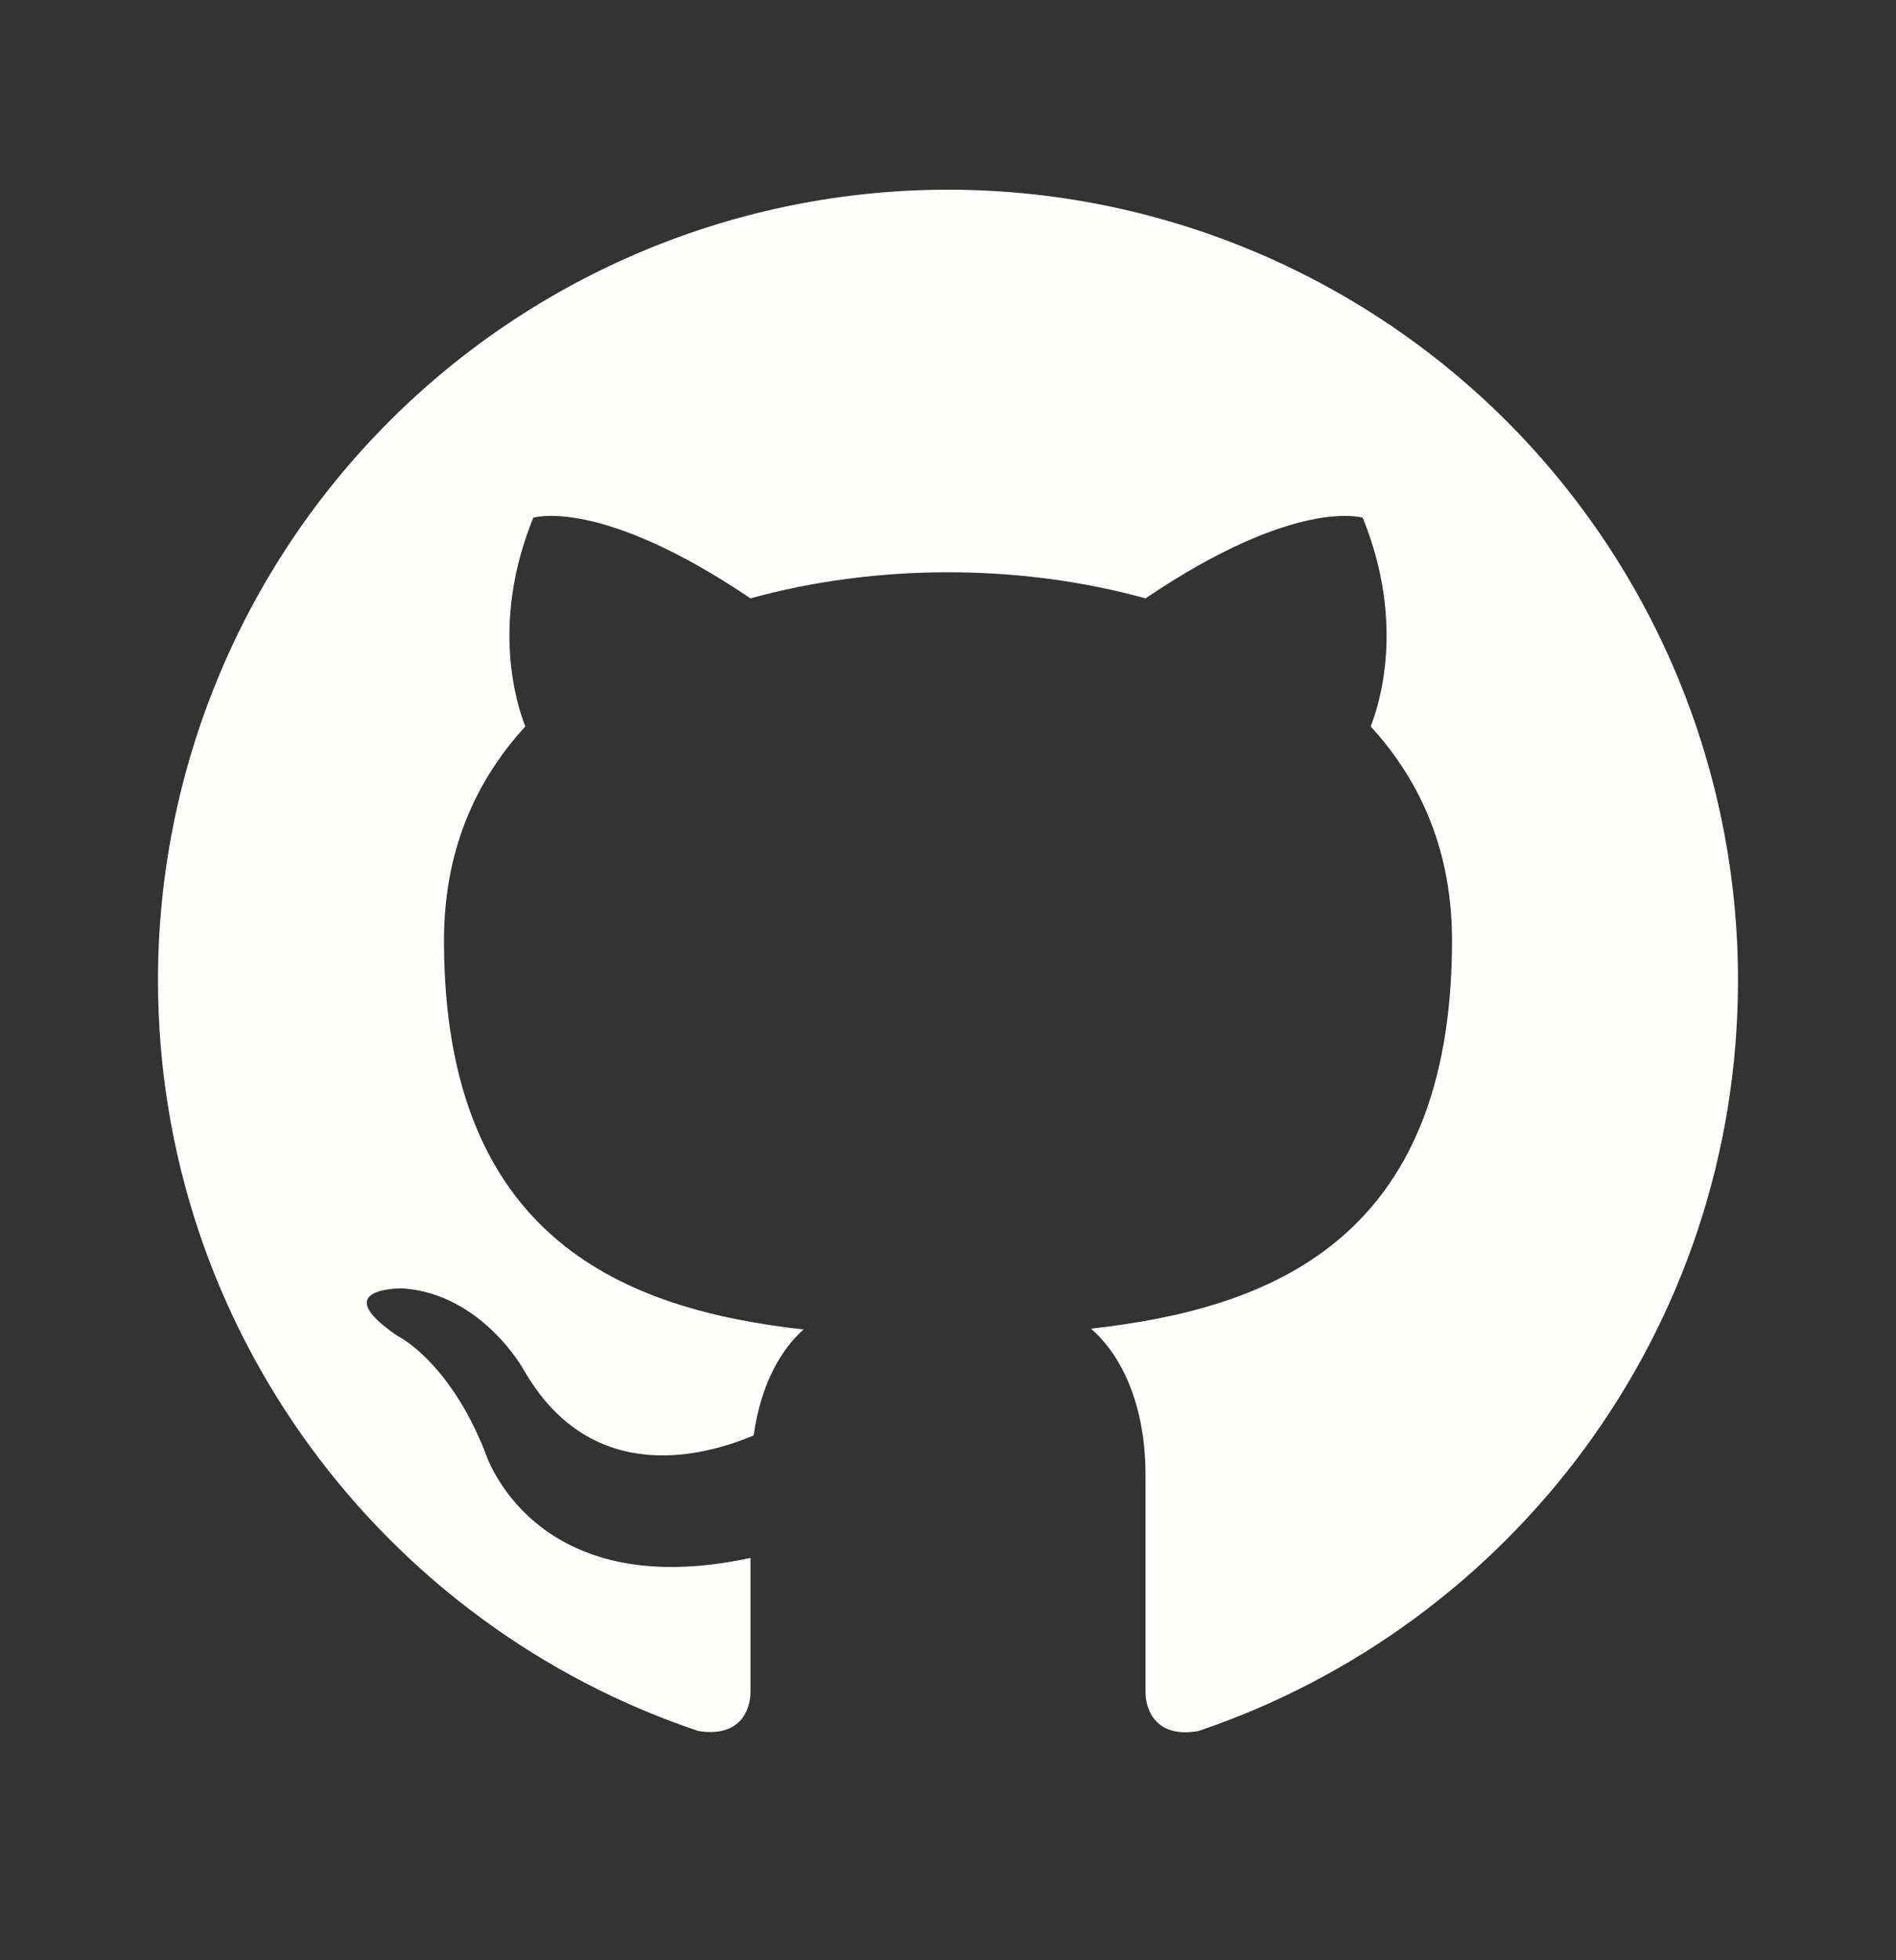 <svg width="30" height="31" viewBox="0 0 30 31" fill="none" xmlns="http://www.w3.org/2000/svg">
<rect x="0" y="0" width="30" height="31" fill="#333333" stroke="none"/>
<path d="M15 3C13.358 3 11.733 3.323 10.216 3.952C8.7 4.58 7.322 5.5 6.161 6.661C3.817 9.005 2.5 12.185 2.5 15.5C2.5 21.025 6.088 25.712 11.05 27.375C11.675 27.475 11.875 27.087 11.875 26.75V24.637C8.412 25.387 7.675 22.962 7.675 22.962C7.1 21.512 6.287 21.125 6.287 21.125C5.15 20.35 6.375 20.375 6.375 20.375C7.625 20.462 8.287 21.663 8.287 21.663C9.375 23.562 11.213 23 11.925 22.7C12.037 21.887 12.363 21.337 12.713 21.025C9.938 20.712 7.025 19.637 7.025 14.875C7.025 13.488 7.5 12.375 8.312 11.488C8.188 11.175 7.75 9.875 8.438 8.188C8.438 8.188 9.488 7.85 11.875 9.463C12.863 9.188 13.938 9.05 15 9.05C16.062 9.05 17.137 9.188 18.125 9.463C20.512 7.85 21.562 8.188 21.562 8.188C22.25 9.875 21.812 11.175 21.688 11.488C22.5 12.375 22.975 13.488 22.975 14.875C22.975 19.65 20.05 20.7 17.262 21.012C17.712 21.4 18.125 22.163 18.125 23.325V26.75C18.125 27.087 18.325 27.488 18.962 27.375C23.925 25.7 27.5 21.025 27.5 15.5C27.5 13.858 27.177 12.233 26.549 10.716C25.92 9.2 25 7.822 23.839 6.661C22.678 5.5 21.3 4.58 19.784 3.952C18.267 3.323 16.642 3 15 3Z" fill="#FFFFFE"/>
</svg>
